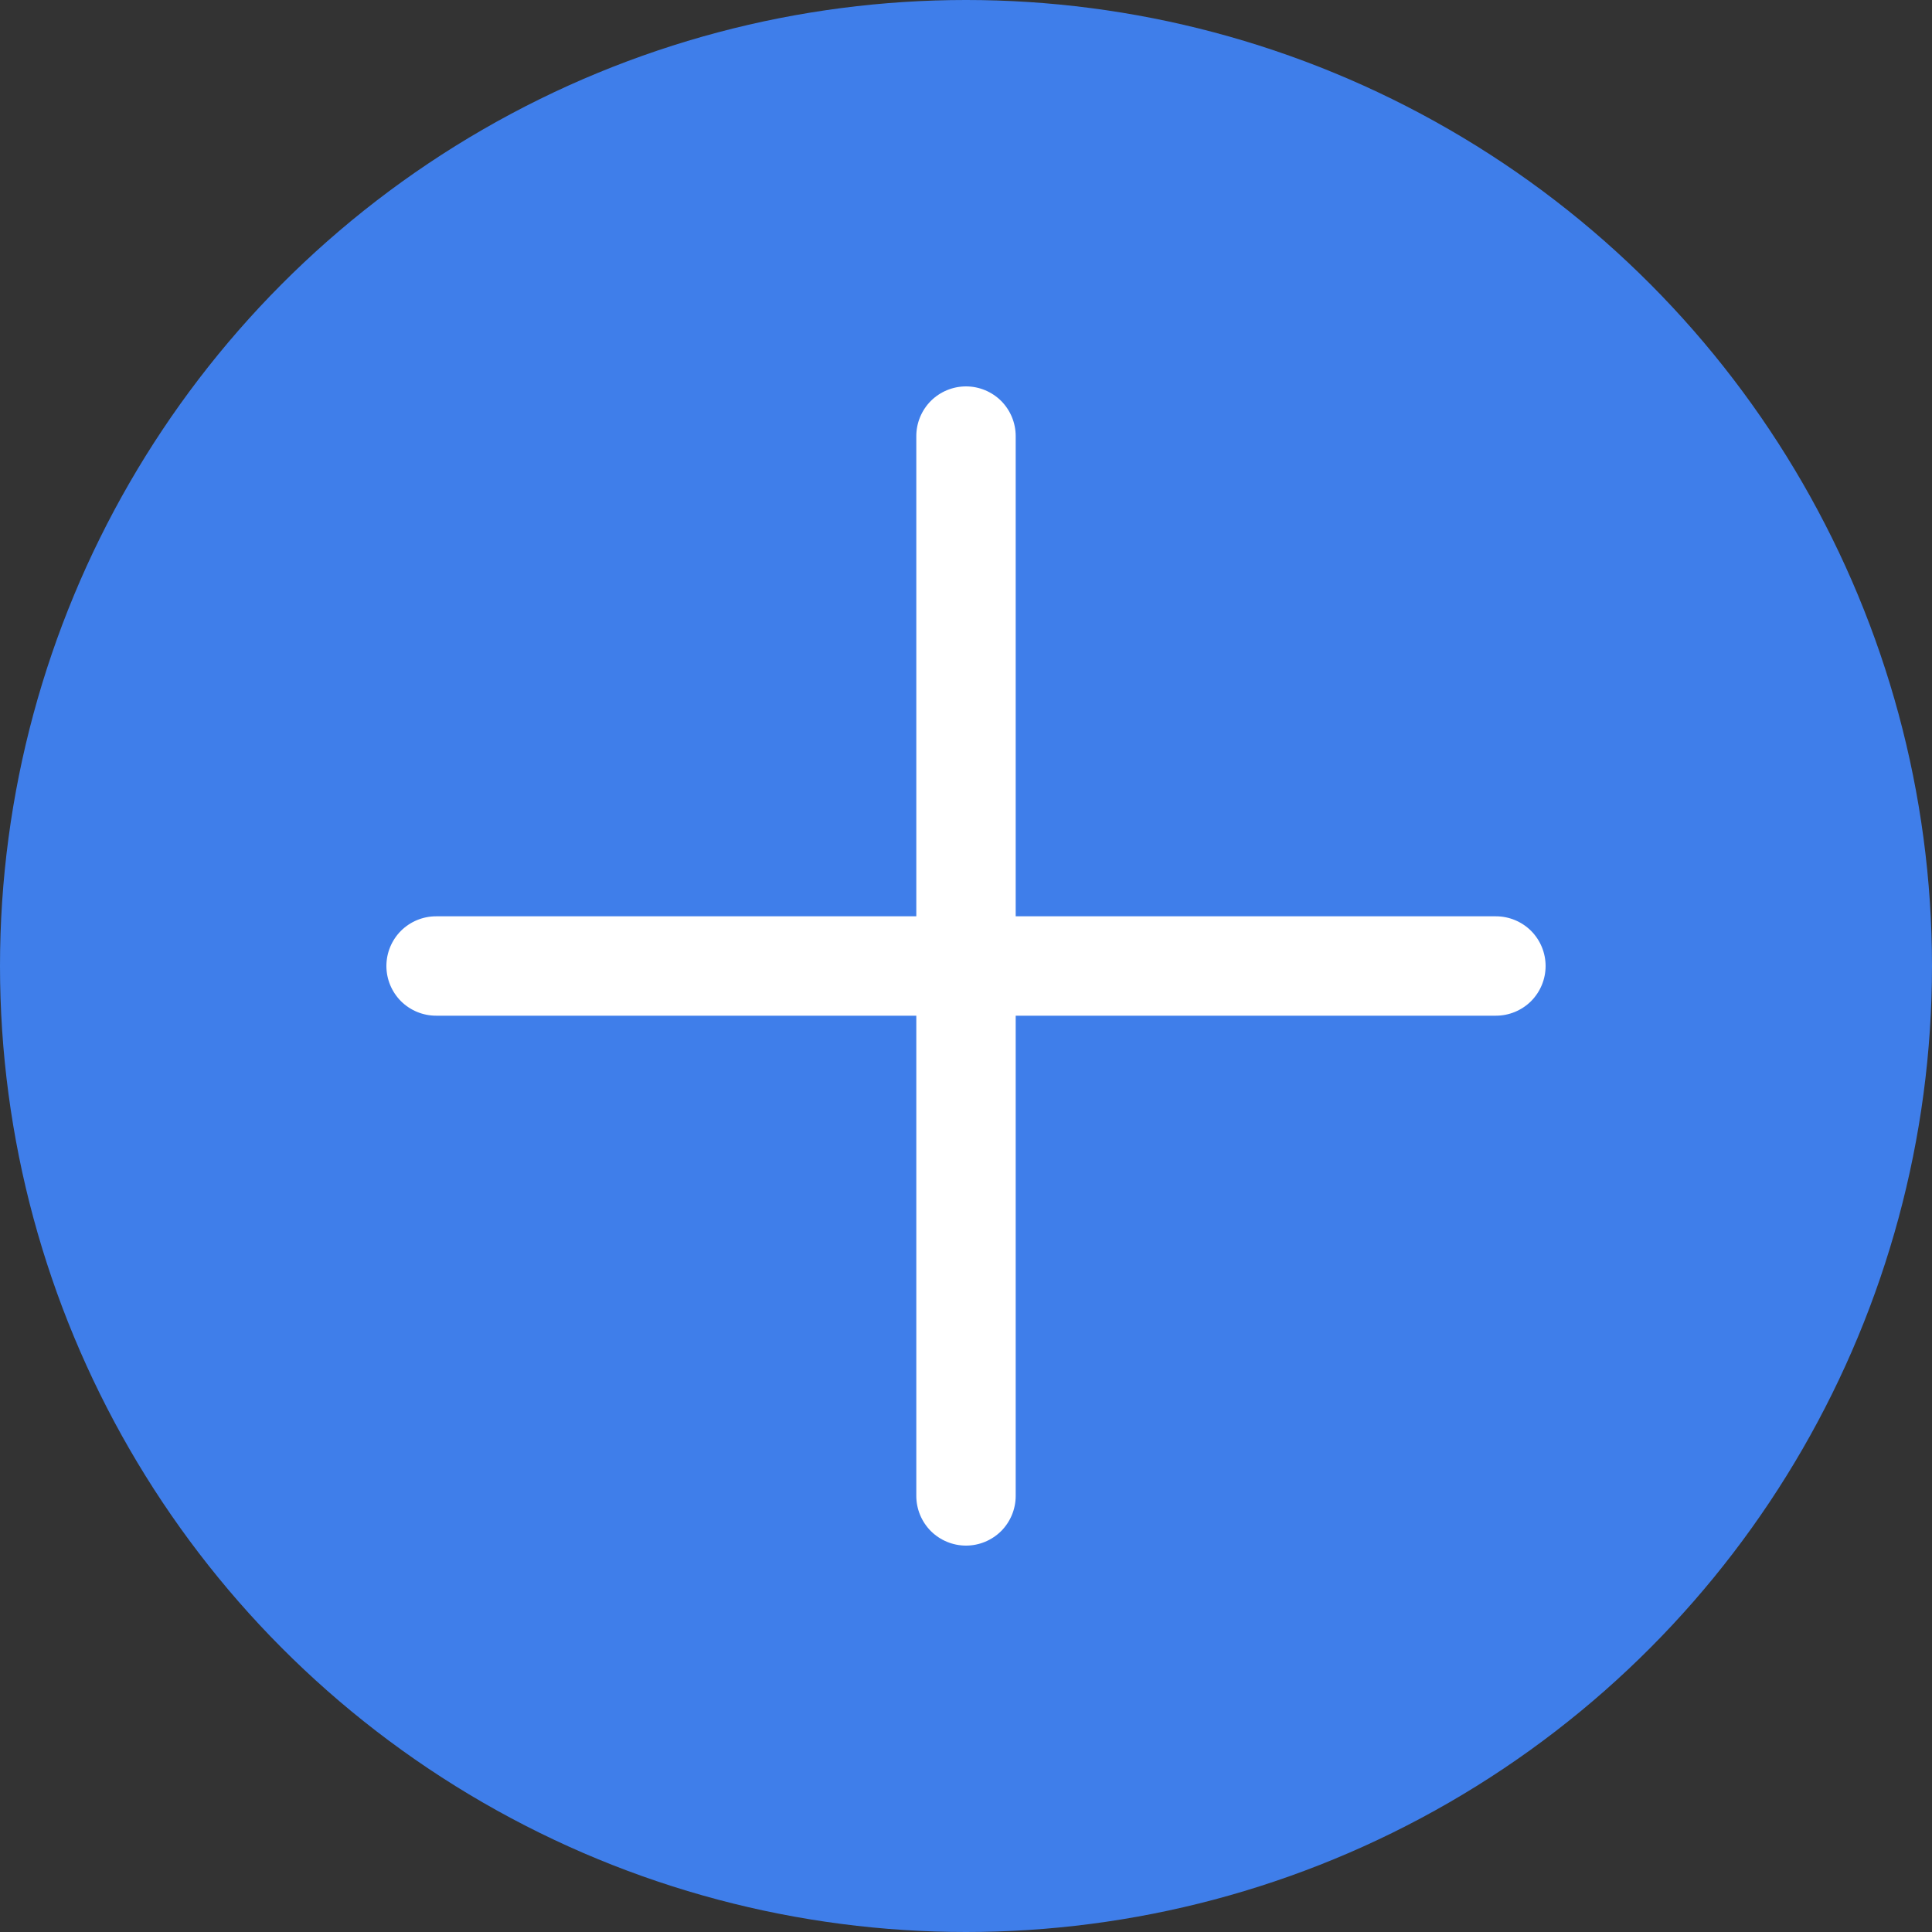<svg width="25" height="25" viewBox="0 0 25 25" fill="none" xmlns="http://www.w3.org/2000/svg">
<rect x="0" y="0" width="25" height="25" fill="#333333" stroke="none"/>
<circle cx="12.5" cy="12.5" r="12.5" fill="#3F7EEA"/>
<path fill-rule="evenodd" clip-rule="evenodd" d="M12.5 5C12.671 5 12.834 5.068 12.955 5.188C13.075 5.309 13.143 5.472 13.143 5.643V11.857H19.357C19.528 11.857 19.691 11.925 19.812 12.045C19.932 12.166 20 12.329 20 12.5C20 12.671 19.932 12.834 19.812 12.955C19.691 13.075 19.528 13.143 19.357 13.143H13.143V19.357C13.143 19.528 13.075 19.691 12.955 19.812C12.834 19.932 12.671 20 12.5 20C12.329 20 12.166 19.932 12.045 19.812C11.925 19.691 11.857 19.528 11.857 19.357V13.143H5.643C5.472 13.143 5.309 13.075 5.188 12.955C5.068 12.834 5 12.671 5 12.5C5 12.329 5.068 12.166 5.188 12.045C5.309 11.925 5.472 11.857 5.643 11.857H11.857V5.643C11.857 5.472 11.925 5.309 12.045 5.188C12.166 5.068 12.329 5 12.5 5Z" fill="white"/>
</svg>
